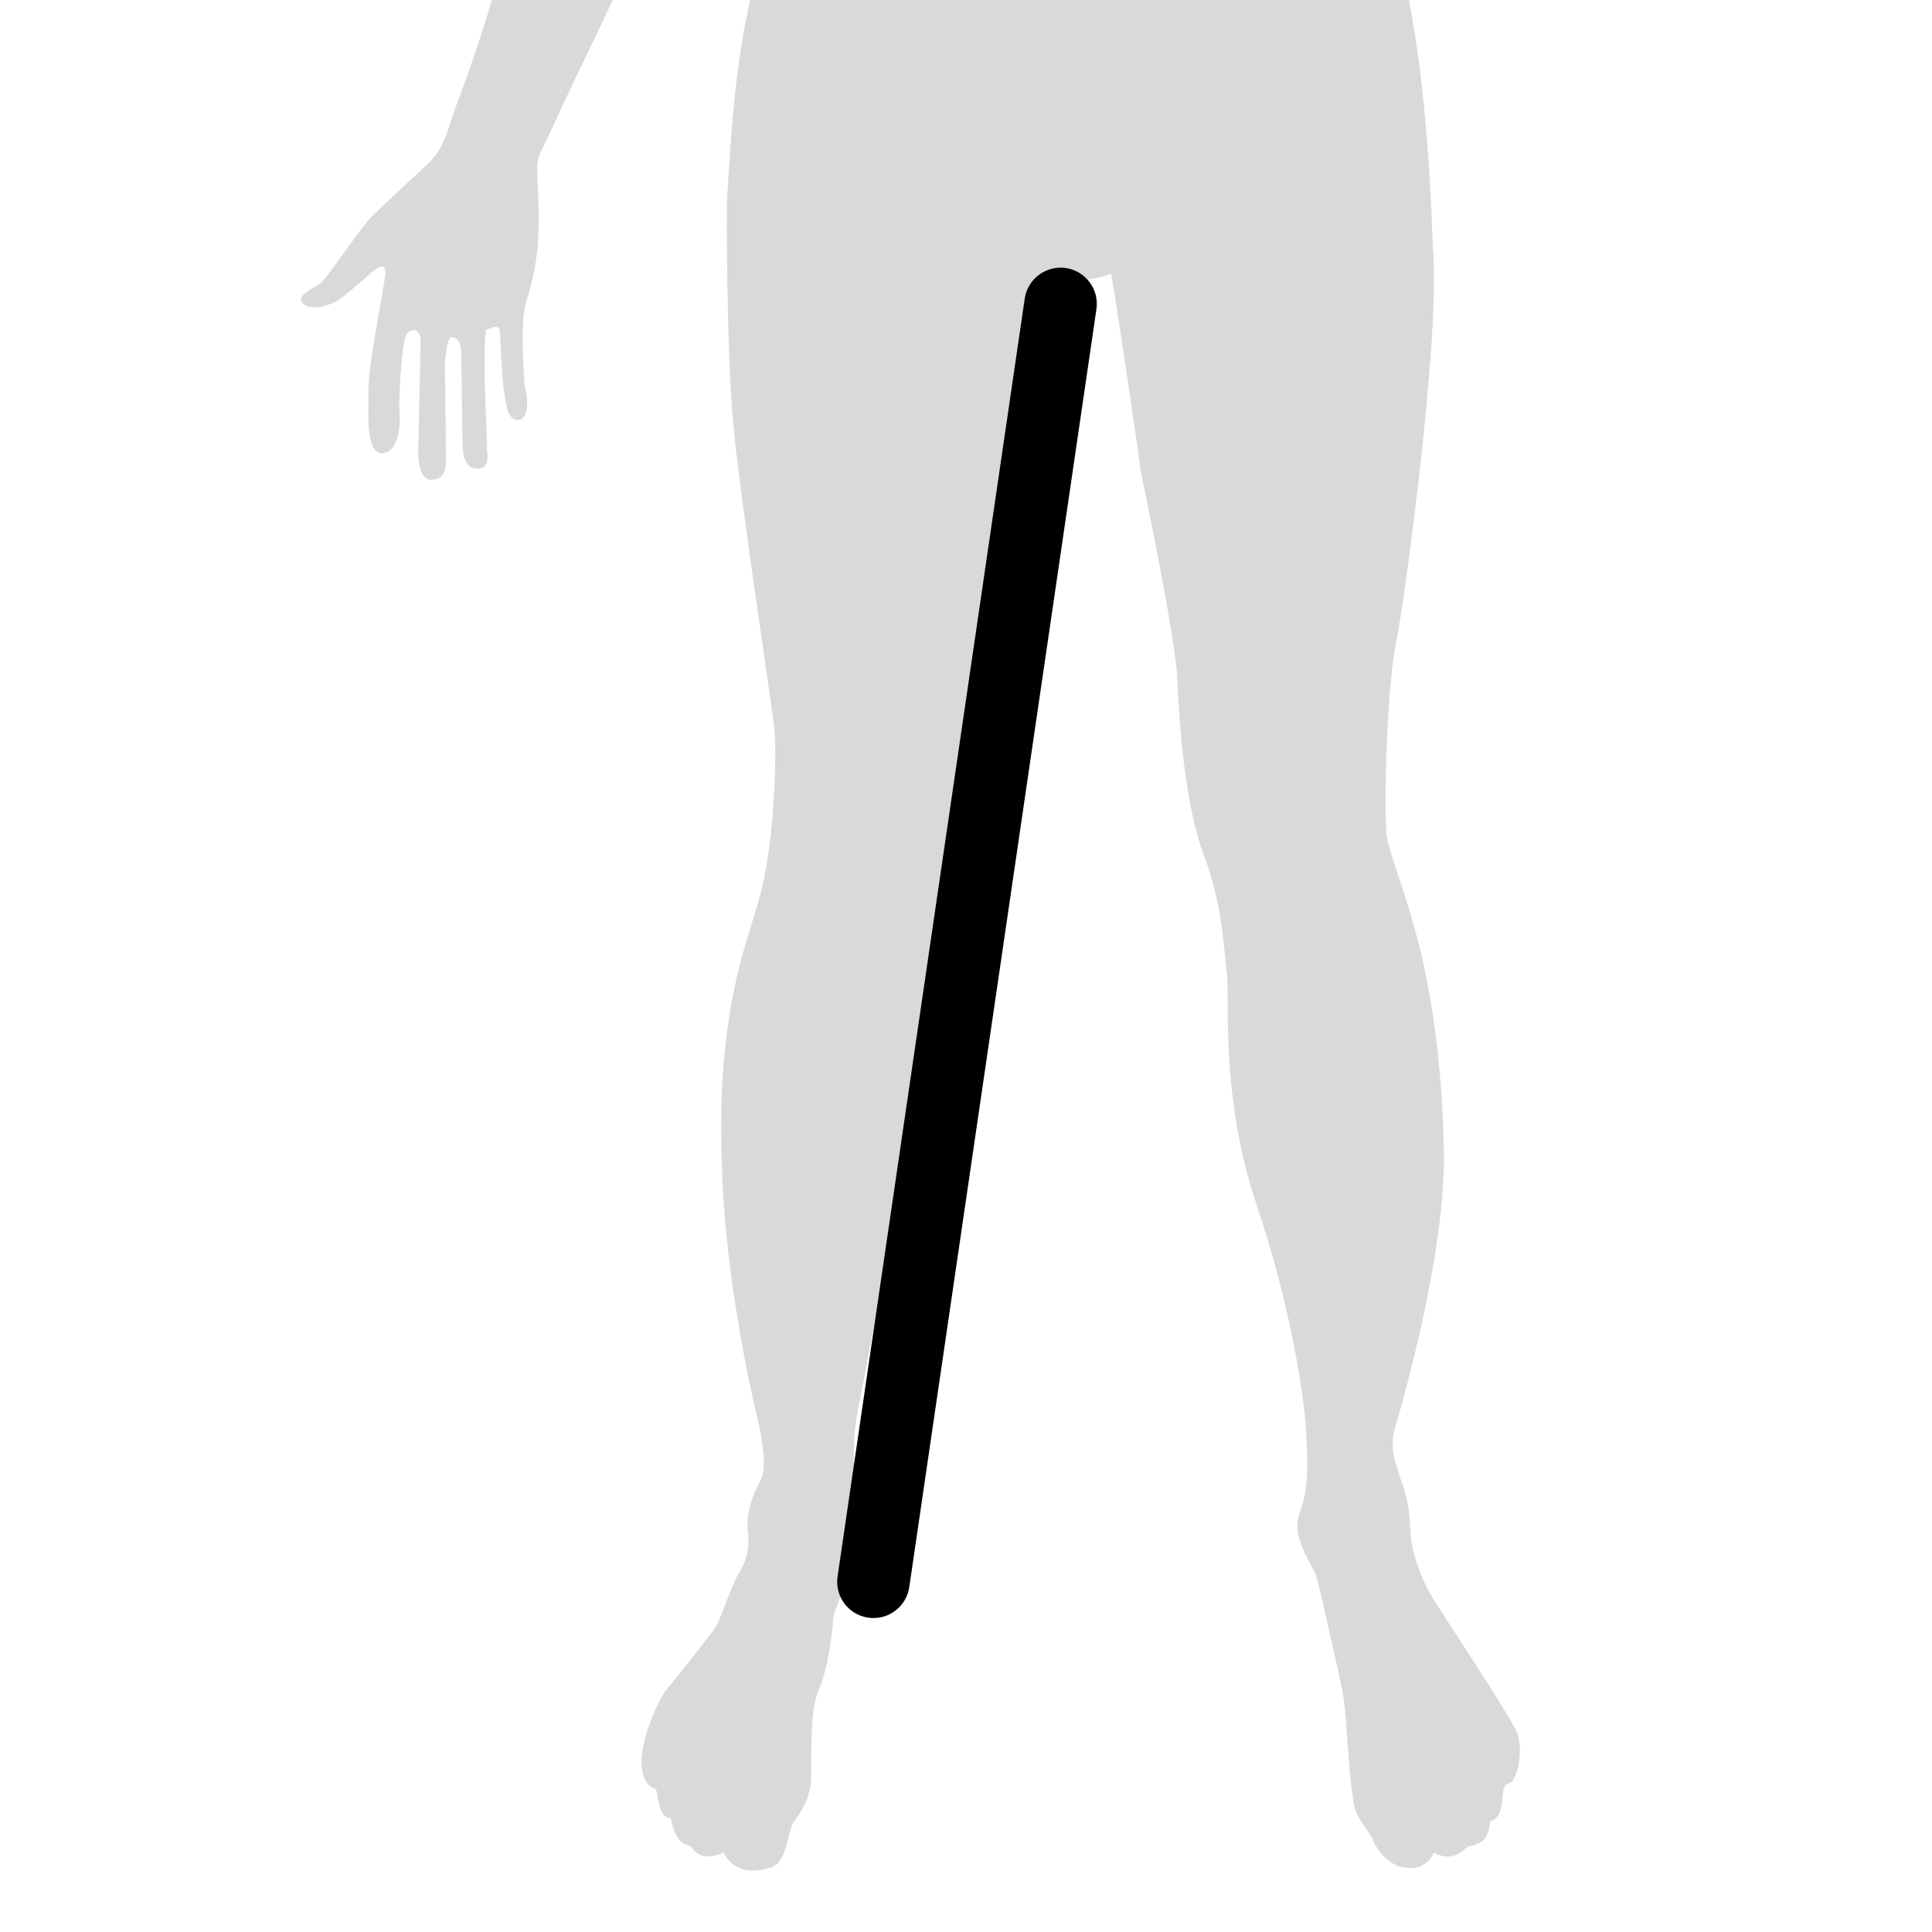 <?xml version="1.0" encoding="iso-8859-1"?>
<!-- Generator: Adobe Illustrator 16.0.4, SVG Export Plug-In . SVG Version: 6.00 Build 0)  -->
<!DOCTYPE svg PUBLIC "-//W3C//DTD SVG 1.1//EN" "http://www.w3.org/Graphics/SVG/1.1/DTD/svg11.dtd">
<svg version="1.1" id="Layer_1" xmlns="http://www.w3.org/2000/svg" xmlns:xlink="http://www.w3.org/1999/xlink" x="0px" y="0px"
	 width="80px" height="80px" viewBox="0 0 80 80" style="enable-background:new 0 0 80 80;" xml:space="preserve">
<rect style="fill:none;" width="80" height="80"/>
<g>
	<path style="fill:#D9D9D9;" d="M14.116,12.352c0.366-0.274,1.42-1.19,1.42-1.19s0.504-0.414,0.412,0.274
		c-0.092,0.687-0.687,3.664-0.687,4.626c0,0.962-0.138,2.703,0.549,2.703c0.688,0,0.779-1.145,0.733-1.695
		c-0.046-0.55,0.091-2.611,0.229-3.069c0.137-0.458,0.641-0.458,0.641,0.091c0,0.55-0.092,4.443-0.092,4.443
		s-0.091,1.329,0.55,1.329c0.641,0,0.596-0.642,0.596-1.008c0-0.366-0.046-3.71-0.046-3.71s0.046-1.282,0.32-1.191
		c0.275,0.092,0.367,0.276,0.367,0.962c0,0.688,0.045,3.344,0.045,3.481s0.001,1.007,0.596,1.007c0.596,0,0.413-0.594,0.413-0.916
		c0-0.321-0.092-2.703-0.092-2.703s-0.046-2.152,0.092-2.152s0.596-0.367,0.55,0.32c0.046,1.191,0.137,2.245,0.183,2.381
		c0.046,0.138,0.046,1.055,0.55,1.055c0.504,0,0.412-1.008,0.275-1.42c-0.092-1.328-0.13-2.818,0.045-3.389
		c0.184-0.596,0.458-1.603,0.504-2.474c0.137-2.153-0.184-3.207,0.091-3.756c0.275-0.549,0.596-1.236,1.1-2.335
		C23.73,3.425,24.584,1.694,25.373,0h-5.012c-0.658,2.33-1.533,4.489-1.666,4.932c-0.275,0.917-0.504,1.42-1.007,1.879
		c0,0-1.787,1.648-2.291,2.152c-0.504,0.504-1.878,2.611-2.153,2.794c-0.274,0.183-1.053,0.504-0.686,0.825
		C12.925,12.902,13.749,12.627,14.116,12.352z"/>
	<path style="fill:#D9D9D9;" d="M30.788,1.359c-0.32,1.832-0.504,3.71-0.688,7.008c0,0-0.045,5.91,0.275,9.299
		c0.321,3.389,1.604,11.542,1.695,12.596c0.092,1.053,0,4.443-0.55,6.641c-0.55,2.199-2.153,5.267-1.511,13.467
		c0.366,4.352,1.328,8.245,1.328,8.245s0.504,1.969,0.183,2.61c-0.32,0.641-0.641,1.328-0.55,2.198
		c0.092,0.87-0.137,1.328-0.412,1.785c-0.275,0.46-0.733,1.879-0.917,2.153c-0.183,0.276-1.511,1.969-2.015,2.566
		c-0.503,0.596-1.832,3.664-0.458,4.168c0.138,0.594,0.138,1.145,0.596,1.191c0.138,0.549,0.275,1.052,0.825,1.145
		c0.321,0.503,0.778,0.549,1.375,0.274c0,0,0.412,1.099,1.877,0.641c0.733-0.091,0.779-1.511,1.008-1.878
		c0.458-0.595,0.688-1.099,0.732-1.739c0.046-0.643-0.091-2.84,0.321-3.757c0.413-0.917,0.596-2.656,0.596-2.931
		s0.596-1.513,0.641-1.97c0.046-0.458,0.092-0.962,0.274-1.191c0.184-0.229,0.229-1.054,0.093-1.832
		c-0.138-0.779-0.275-2.29,0.045-3.803c0.32-1.511,0.916-5.357,1.832-8.151s1.466-4.947,1.374-7.741
		c-0.091-2.794,0.412-4.672,0.871-6.735c0.458-2.06,0.917-4.58,0.961-6c0.046-1.42,1.008-7.099,1.282-8.886
		c0.275-1.787,1.774-9.024,1.821-9.391c0.315,0.216,1.161,0.429,2.32-0.01c0.32,1.877,1.218,7.98,1.218,8.164
		c0,0,1.421,6.733,1.512,8.52c0.092,1.786,0.275,5.176,1.1,7.374c0.825,2.198,0.825,3.985,0.961,4.902
		c0.139,0.915-0.319,4.992,1.236,9.618c1.558,4.627,2.062,8.61,2.062,9.802c0.184,2.794-0.505,2.841-0.366,3.711
		c0.137,0.87,0.732,1.558,0.824,2.016c0,0,0.916,3.938,1.053,4.717c0.138,0.779,0.229,3.16,0.412,4.307
		c0.047,0.825,0.642,1.236,0.871,1.832c0,0,0.595,1.327,1.877,1.008c0.504-0.229,0.596-0.596,0.596-0.596s0.733,0.503,1.375-0.229
		c0.641-0.138,0.87-0.274,0.961-1.053c0.367-0.137,0.459-0.411,0.505-0.917c0.046-0.503,0.046-0.596,0.32-0.686
		c0.274-0.092,0.595-1.375,0.274-2.108c-0.32-0.732-3.022-4.809-3.481-5.543c-0.457-0.731-0.777-1.738-0.87-2.243
		c-0.091-0.504,0-1.374-0.366-2.428c-0.366-1.053-0.55-1.604-0.32-2.383c0,0,2.198-7.189,2.016-11.771
		c-0.229-8.428-2.291-11.36-2.382-12.963c-0.092-1.603,0.046-6,0.412-7.786s1.878-13.008,1.512-16.443
		C59.178,5.309,58.729,2.011,58.342,0H31.063C30.956,0.483,30.86,0.946,30.788,1.359z"/>
</g>
<path d="M36.168,67c-0.072,0-0.146-0.005-0.219-0.016c-0.82-0.12-1.387-0.882-1.267-1.702l7.75-52.916
	c0.12-0.82,0.879-1.384,1.702-1.267c0.819,0.12,1.387,0.882,1.267,1.702l-7.75,52.917C37.542,66.463,36.9,67,36.168,67z"/>
<g>
</g>
<g>
</g>
<g>
</g>
<g>
</g>
<g>
</g>
<g>
</g>
<g>
</g>
<g>
</g>
<g>
</g>
<g>
</g>
<g>
</g>
<g>
</g>
<g>
</g>
<g>
</g>
<g>
</g>
</svg>
